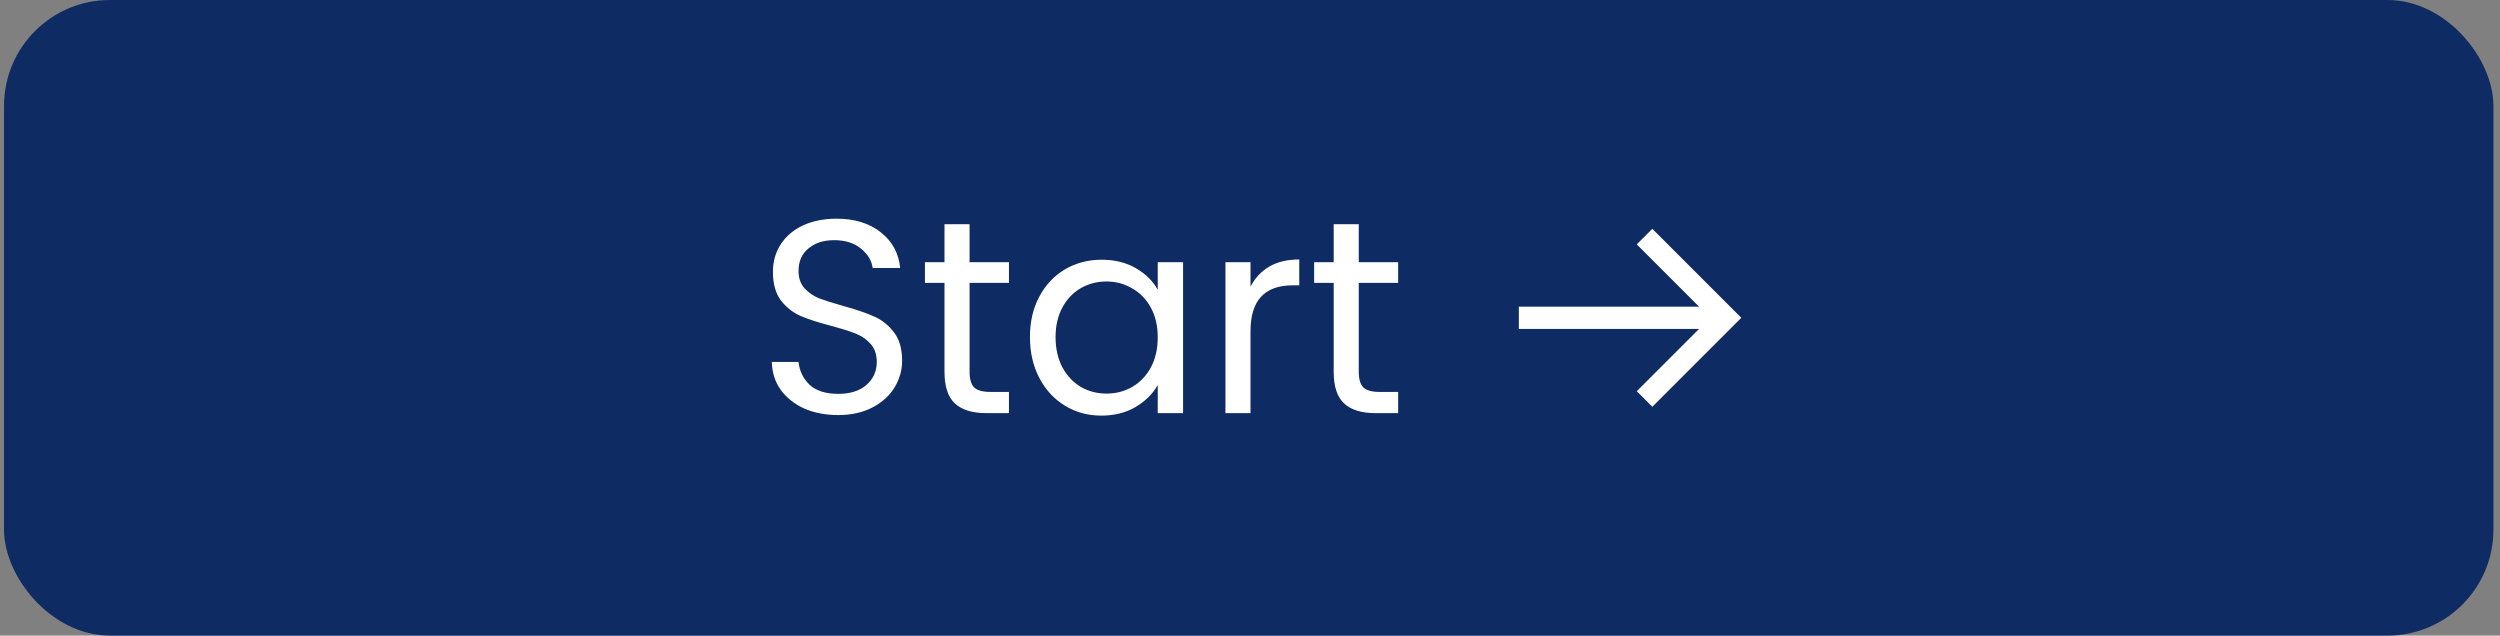 <svg width="236" height="60" viewBox="0 0 236 60" fill="none" xmlns="http://www.w3.org/2000/svg">
<rect x="0" y="0" width="236" height="60" fill="#808080" stroke="none"/>
<rect x="0.379" width="235" height="60" rx="10" fill="#0E2B63"/>
<path d="M79.127 39.182C77.931 39.182 76.856 38.974 75.903 38.558C74.967 38.125 74.23 37.535 73.693 36.79C73.156 36.027 72.878 35.152 72.861 34.164H75.383C75.47 35.013 75.816 35.733 76.423 36.322C77.047 36.894 77.948 37.18 79.127 37.18C80.254 37.18 81.138 36.903 81.779 36.348C82.438 35.776 82.767 35.048 82.767 34.164C82.767 33.471 82.576 32.907 82.195 32.474C81.814 32.041 81.337 31.711 80.765 31.486C80.193 31.261 79.422 31.018 78.451 30.758C77.255 30.446 76.293 30.134 75.565 29.822C74.854 29.51 74.239 29.025 73.719 28.366C73.216 27.69 72.965 26.789 72.965 25.662C72.965 24.674 73.216 23.799 73.719 23.036C74.222 22.273 74.924 21.684 75.825 21.268C76.744 20.852 77.792 20.644 78.971 20.644C80.67 20.644 82.056 21.069 83.131 21.918C84.223 22.767 84.838 23.894 84.977 25.298H82.377C82.29 24.605 81.926 23.998 81.285 23.478C80.644 22.941 79.794 22.672 78.737 22.672C77.749 22.672 76.943 22.932 76.319 23.452C75.695 23.955 75.383 24.665 75.383 25.584C75.383 26.243 75.565 26.78 75.929 27.196C76.31 27.612 76.77 27.933 77.307 28.158C77.862 28.366 78.633 28.609 79.621 28.886C80.817 29.215 81.779 29.545 82.507 29.874C83.235 30.186 83.859 30.68 84.379 31.356C84.899 32.015 85.159 32.916 85.159 34.06C85.159 34.944 84.925 35.776 84.457 36.556C83.989 37.336 83.296 37.969 82.377 38.454C81.458 38.939 80.375 39.182 79.127 39.182ZM91.527 26.702V35.1C91.527 35.793 91.674 36.287 91.969 36.582C92.263 36.859 92.775 36.998 93.503 36.998H95.245V39H93.113C91.795 39 90.807 38.697 90.149 38.09C89.49 37.483 89.161 36.487 89.161 35.1V26.702H87.315V24.752H89.161V21.164H91.527V24.752H95.245V26.702H91.527ZM97.227 31.824C97.227 30.368 97.522 29.094 98.111 28.002C98.701 26.893 99.507 26.035 100.529 25.428C101.569 24.821 102.722 24.518 103.987 24.518C105.235 24.518 106.319 24.787 107.237 25.324C108.156 25.861 108.841 26.537 109.291 27.352V24.752H111.683V39H109.291V36.348C108.823 37.18 108.121 37.873 107.185 38.428C106.267 38.965 105.192 39.234 103.961 39.234C102.696 39.234 101.552 38.922 100.529 38.298C99.507 37.674 98.701 36.799 98.111 35.672C97.522 34.545 97.227 33.263 97.227 31.824ZM109.291 31.85C109.291 30.775 109.075 29.839 108.641 29.042C108.208 28.245 107.619 27.638 106.873 27.222C106.145 26.789 105.339 26.572 104.455 26.572C103.571 26.572 102.765 26.78 102.037 27.196C101.309 27.612 100.729 28.219 100.295 29.016C99.862 29.813 99.645 30.749 99.645 31.824C99.645 32.916 99.862 33.869 100.295 34.684C100.729 35.481 101.309 36.097 102.037 36.53C102.765 36.946 103.571 37.154 104.455 37.154C105.339 37.154 106.145 36.946 106.873 36.53C107.619 36.097 108.208 35.481 108.641 34.684C109.075 33.869 109.291 32.925 109.291 31.85ZM118.048 27.066C118.464 26.251 119.053 25.619 119.816 25.168C120.596 24.717 121.54 24.492 122.65 24.492V26.936H122.026C119.374 26.936 118.048 28.375 118.048 31.252V39H115.682V24.752H118.048V27.066ZM128.267 26.702V35.1C128.267 35.793 128.414 36.287 128.709 36.582C129.004 36.859 129.515 36.998 130.243 36.998H131.985V39H129.853C128.536 39 127.548 38.697 126.889 38.09C126.23 37.483 125.901 36.487 125.901 35.1V26.702H124.055V24.752H125.901V21.164H128.267V24.752H131.985V26.702H128.267Z" fill="white"/>
<path d="M155.979 21.6L154.509 23.07L160.389 28.95H143.379V31.05H160.389L154.509 36.93L155.979 38.4L164.379 30L155.979 21.6Z" fill="white"/>
</svg>
